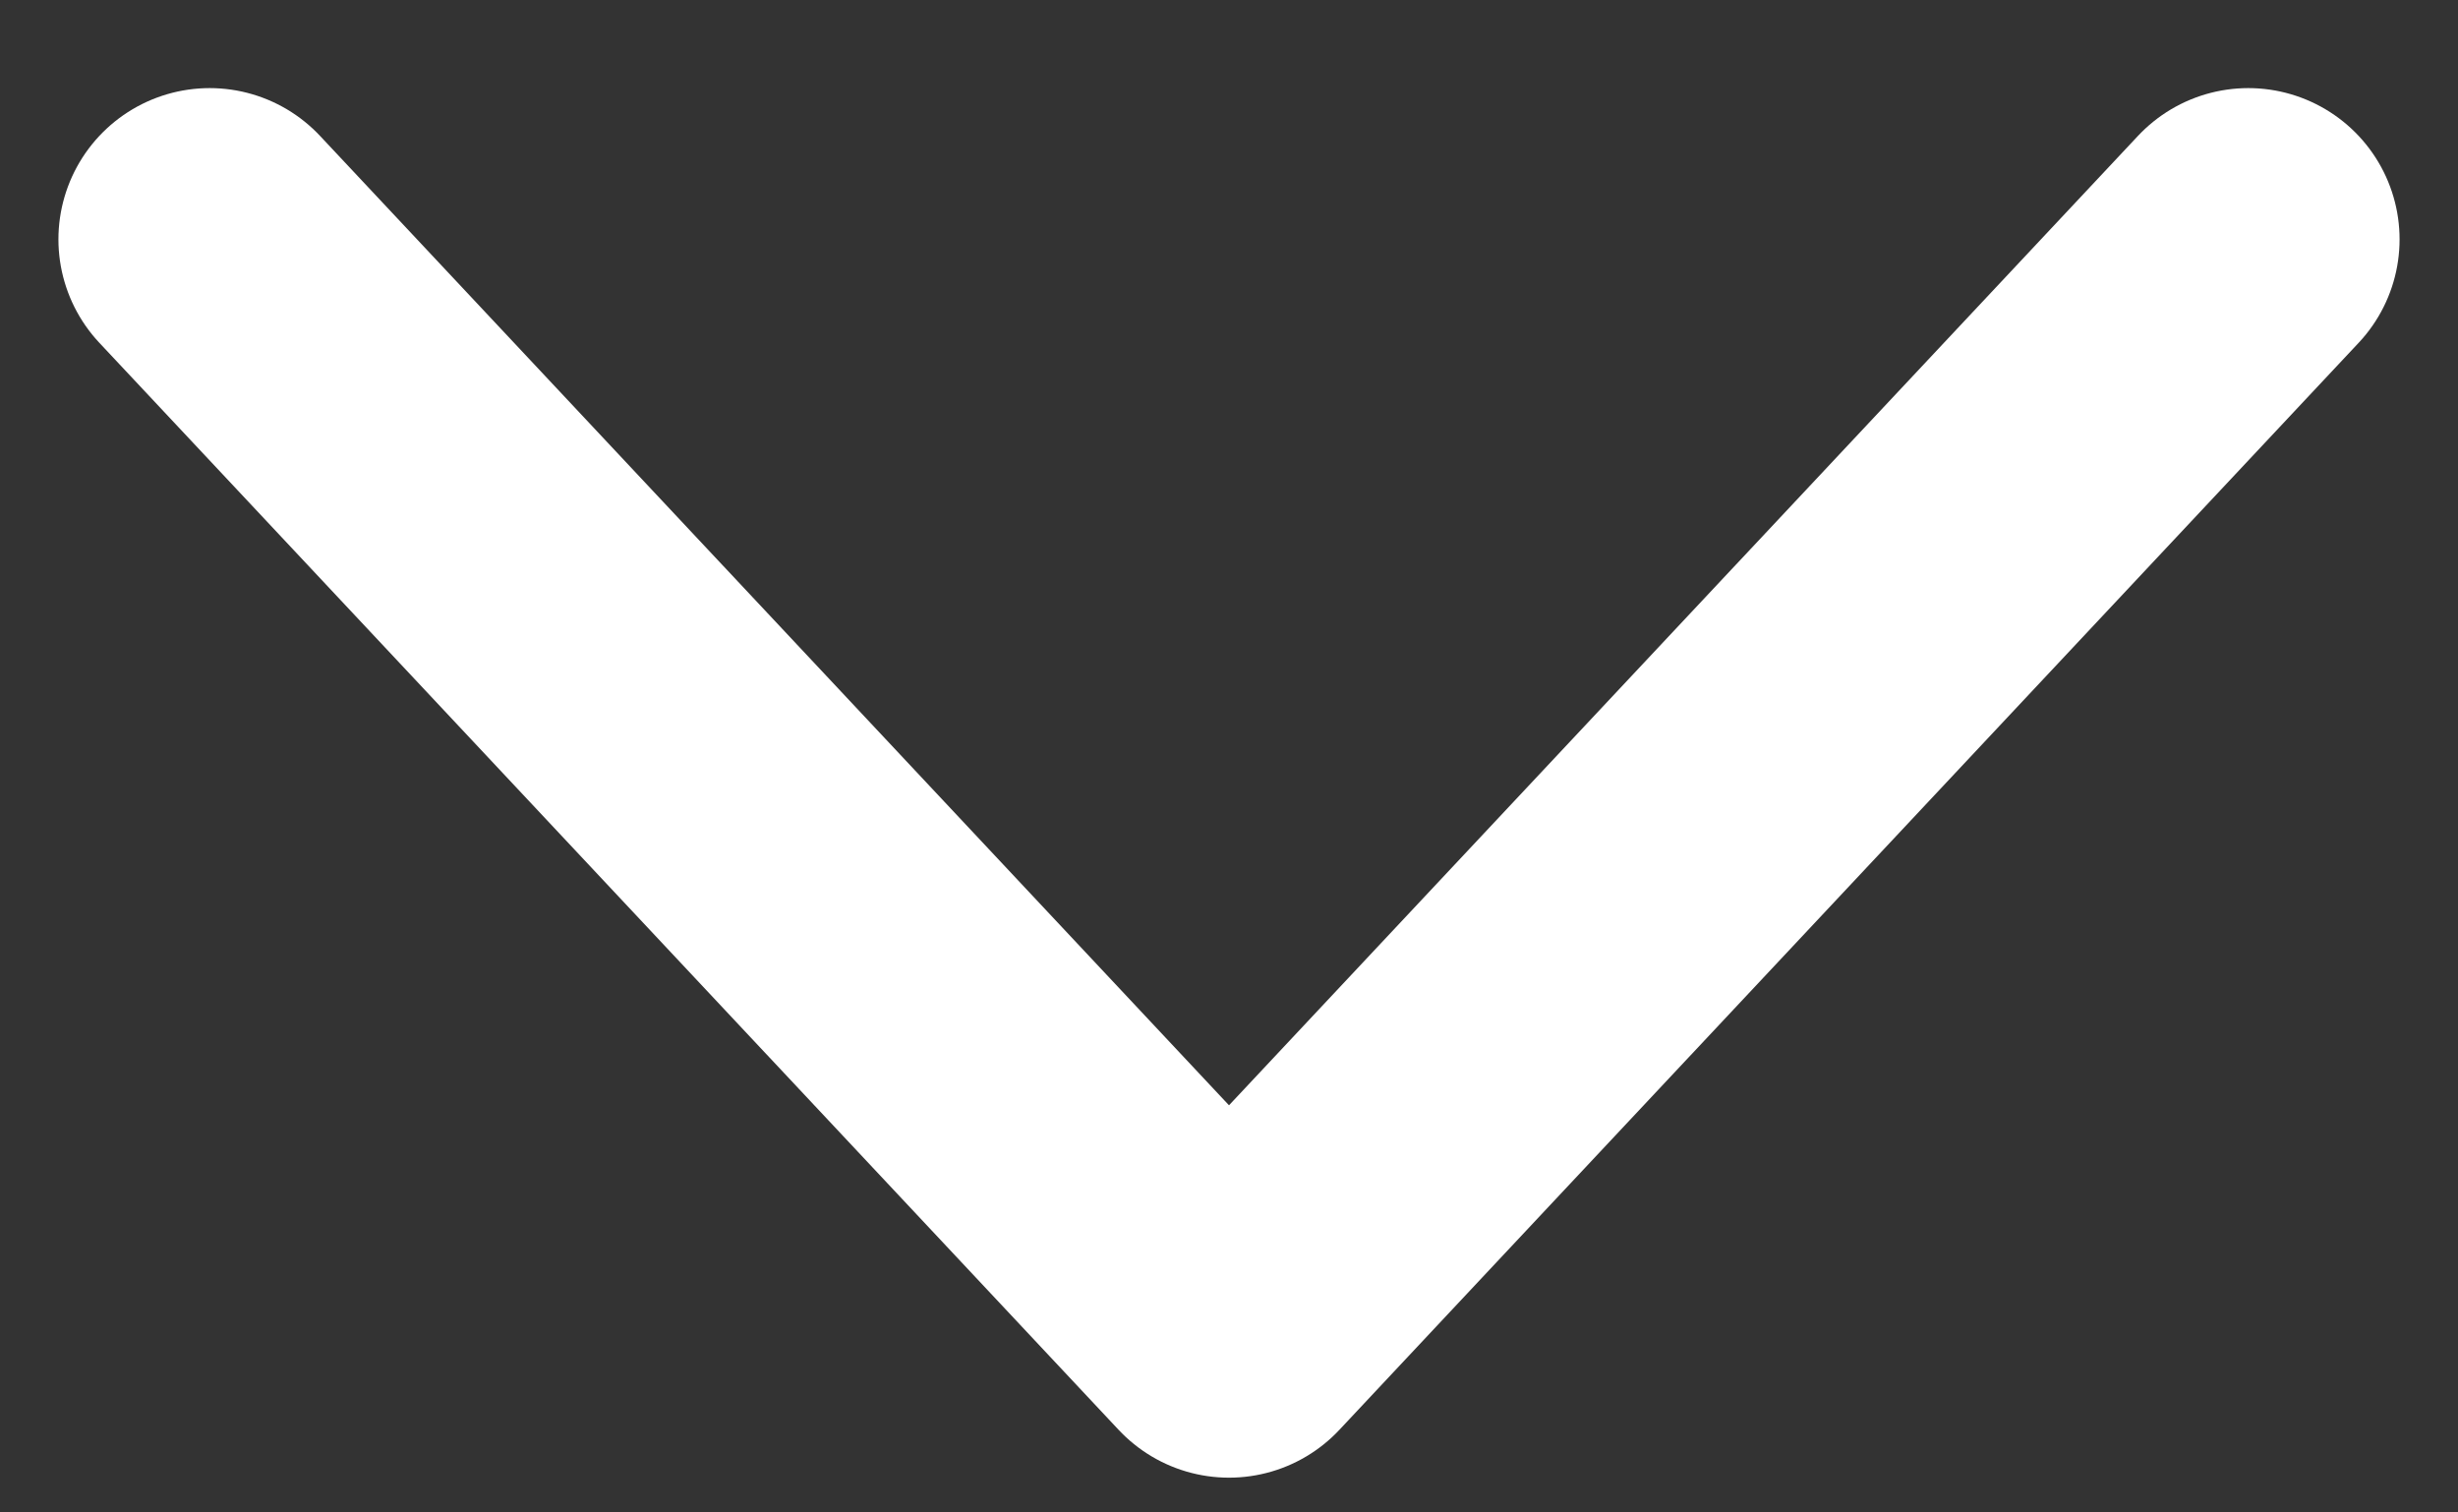 <svg width="13" height="8" viewBox="0 0 13 8" fill="none" xmlns="http://www.w3.org/2000/svg">
<rect x="0" y="0" width="13" height="8" fill="#333333" stroke="none"/>
<path d="M11.891 1.266L6.5 7.016L1.109 1.266" stroke="white" stroke-width="1.6" stroke-linecap="round" stroke-linejoin="round"/>
</svg>
